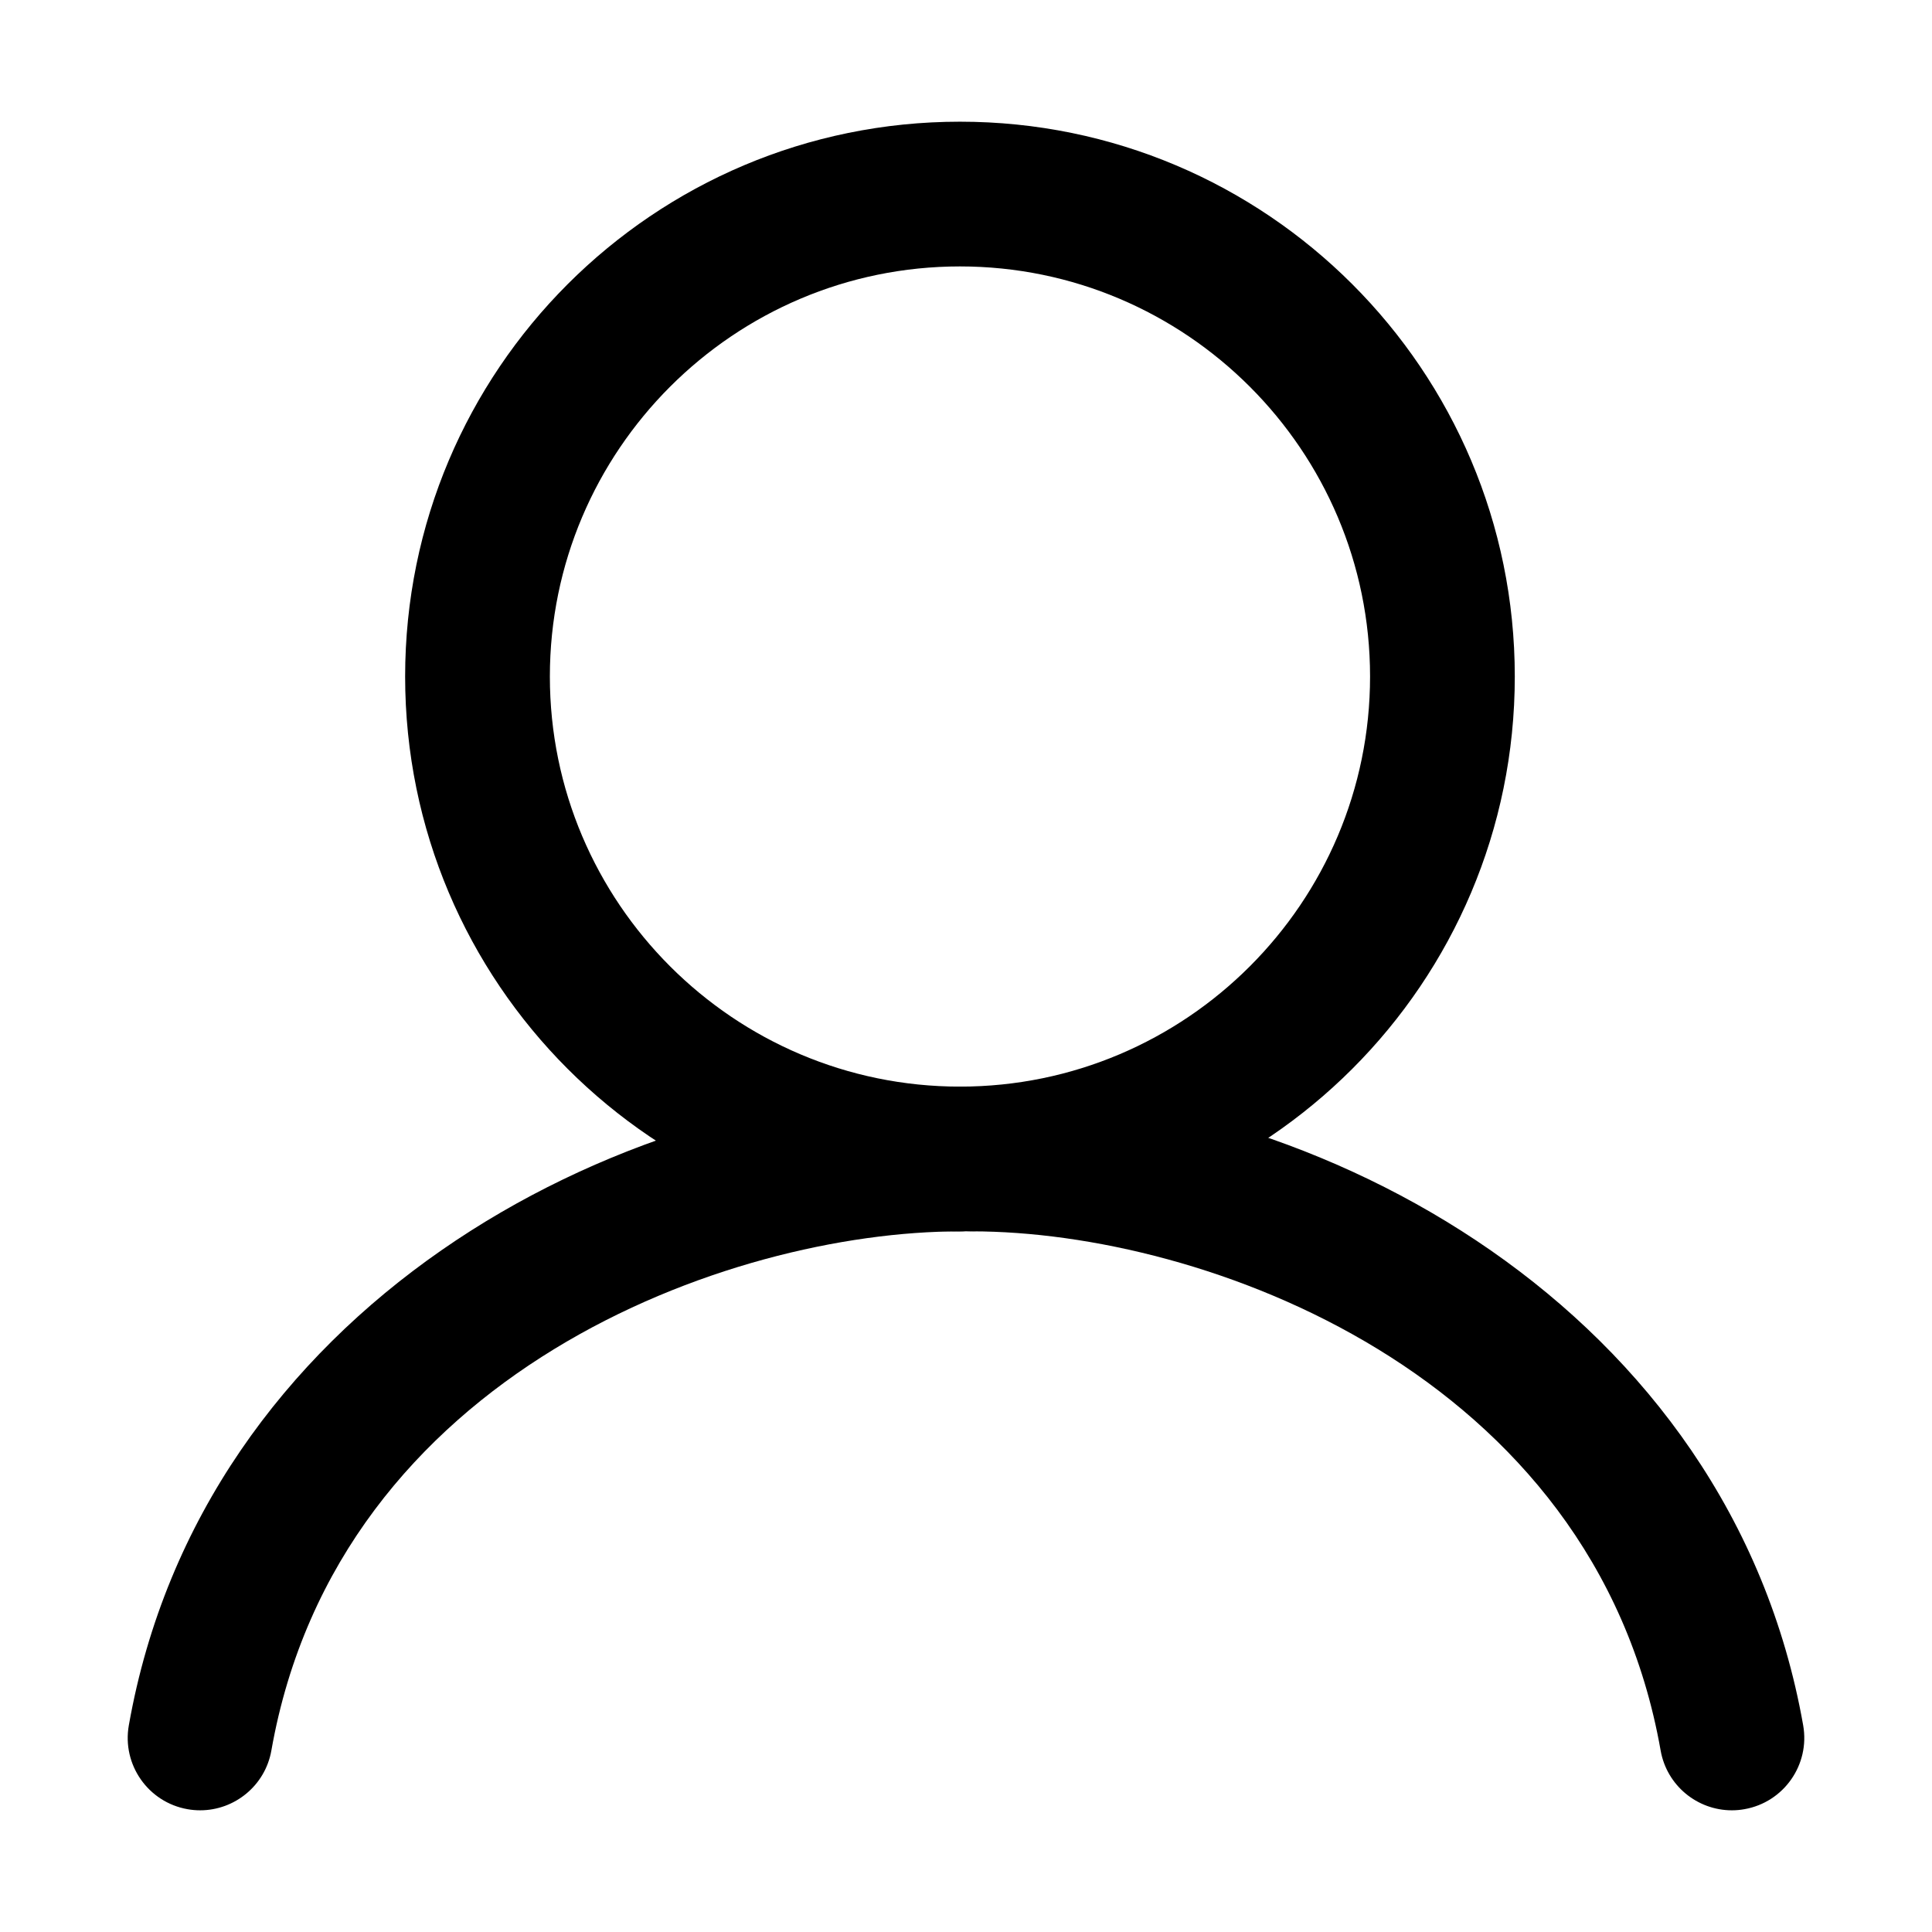 <?xml version="1.0" standalone="no"?>
<!DOCTYPE svg PUBLIC "-//W3C//DTD SVG 1.1//EN" "http://www.w3.org/Graphics/SVG/1.1/DTD/svg11.dtd"><svg t="1648537878907"
  class="icon" viewBox="0 0 1024 1024" version="1.1" xmlns="http://www.w3.org/2000/svg" p-id="31589" width="20"
  height="20" xmlns:xlink="http://www.w3.org/1999/xlink">
  <path
    d="M508.8 141.21c119.85 0 217.36 97.51 217.36 217.36S628.65 575.93 508.8 575.93s-217.36-97.51-217.36-217.36 97.51-217.36 217.36-217.36m0-76.71c-162.41 0-294.07 131.66-294.07 294.07S346.39 652.64 508.8 652.64s294.07-131.66 294.07-294.07S671.21 64.5 508.8 64.5z"
    p-id="31590" fill="currentColor"></path>
  <path
    d="M106.1 959.5c-2.21 0-4.46-0.19-6.71-0.59-20.86-3.68-34.79-23.58-31.11-44.44 38.81-219.89 255.93-338.54 440.52-338.54 21.18 0 38.36 17.17 38.36 38.36s-17.17 38.36-38.36 38.36c-122.34 0-329.6 74.7-364.97 275.17-3.28 18.59-19.47 31.68-37.73 31.68z"
    p-id="31591" fill="currentColor"></path>
  <path
    d="M917.9 959.5c-18.27 0-34.45-13.09-37.73-31.7-35.38-200.46-242.64-275.16-364.97-275.16-21.18 0-38.36-17.17-38.36-38.36s17.17-38.36 38.36-38.36c184.59 0 401.72 118.65 440.52 338.54 3.68 20.86-10.25 40.76-31.11 44.44-2.25 0.41-4.5 0.6-6.71 0.6z"
    p-id="31592" fill="currentColor"></path>
</svg>
